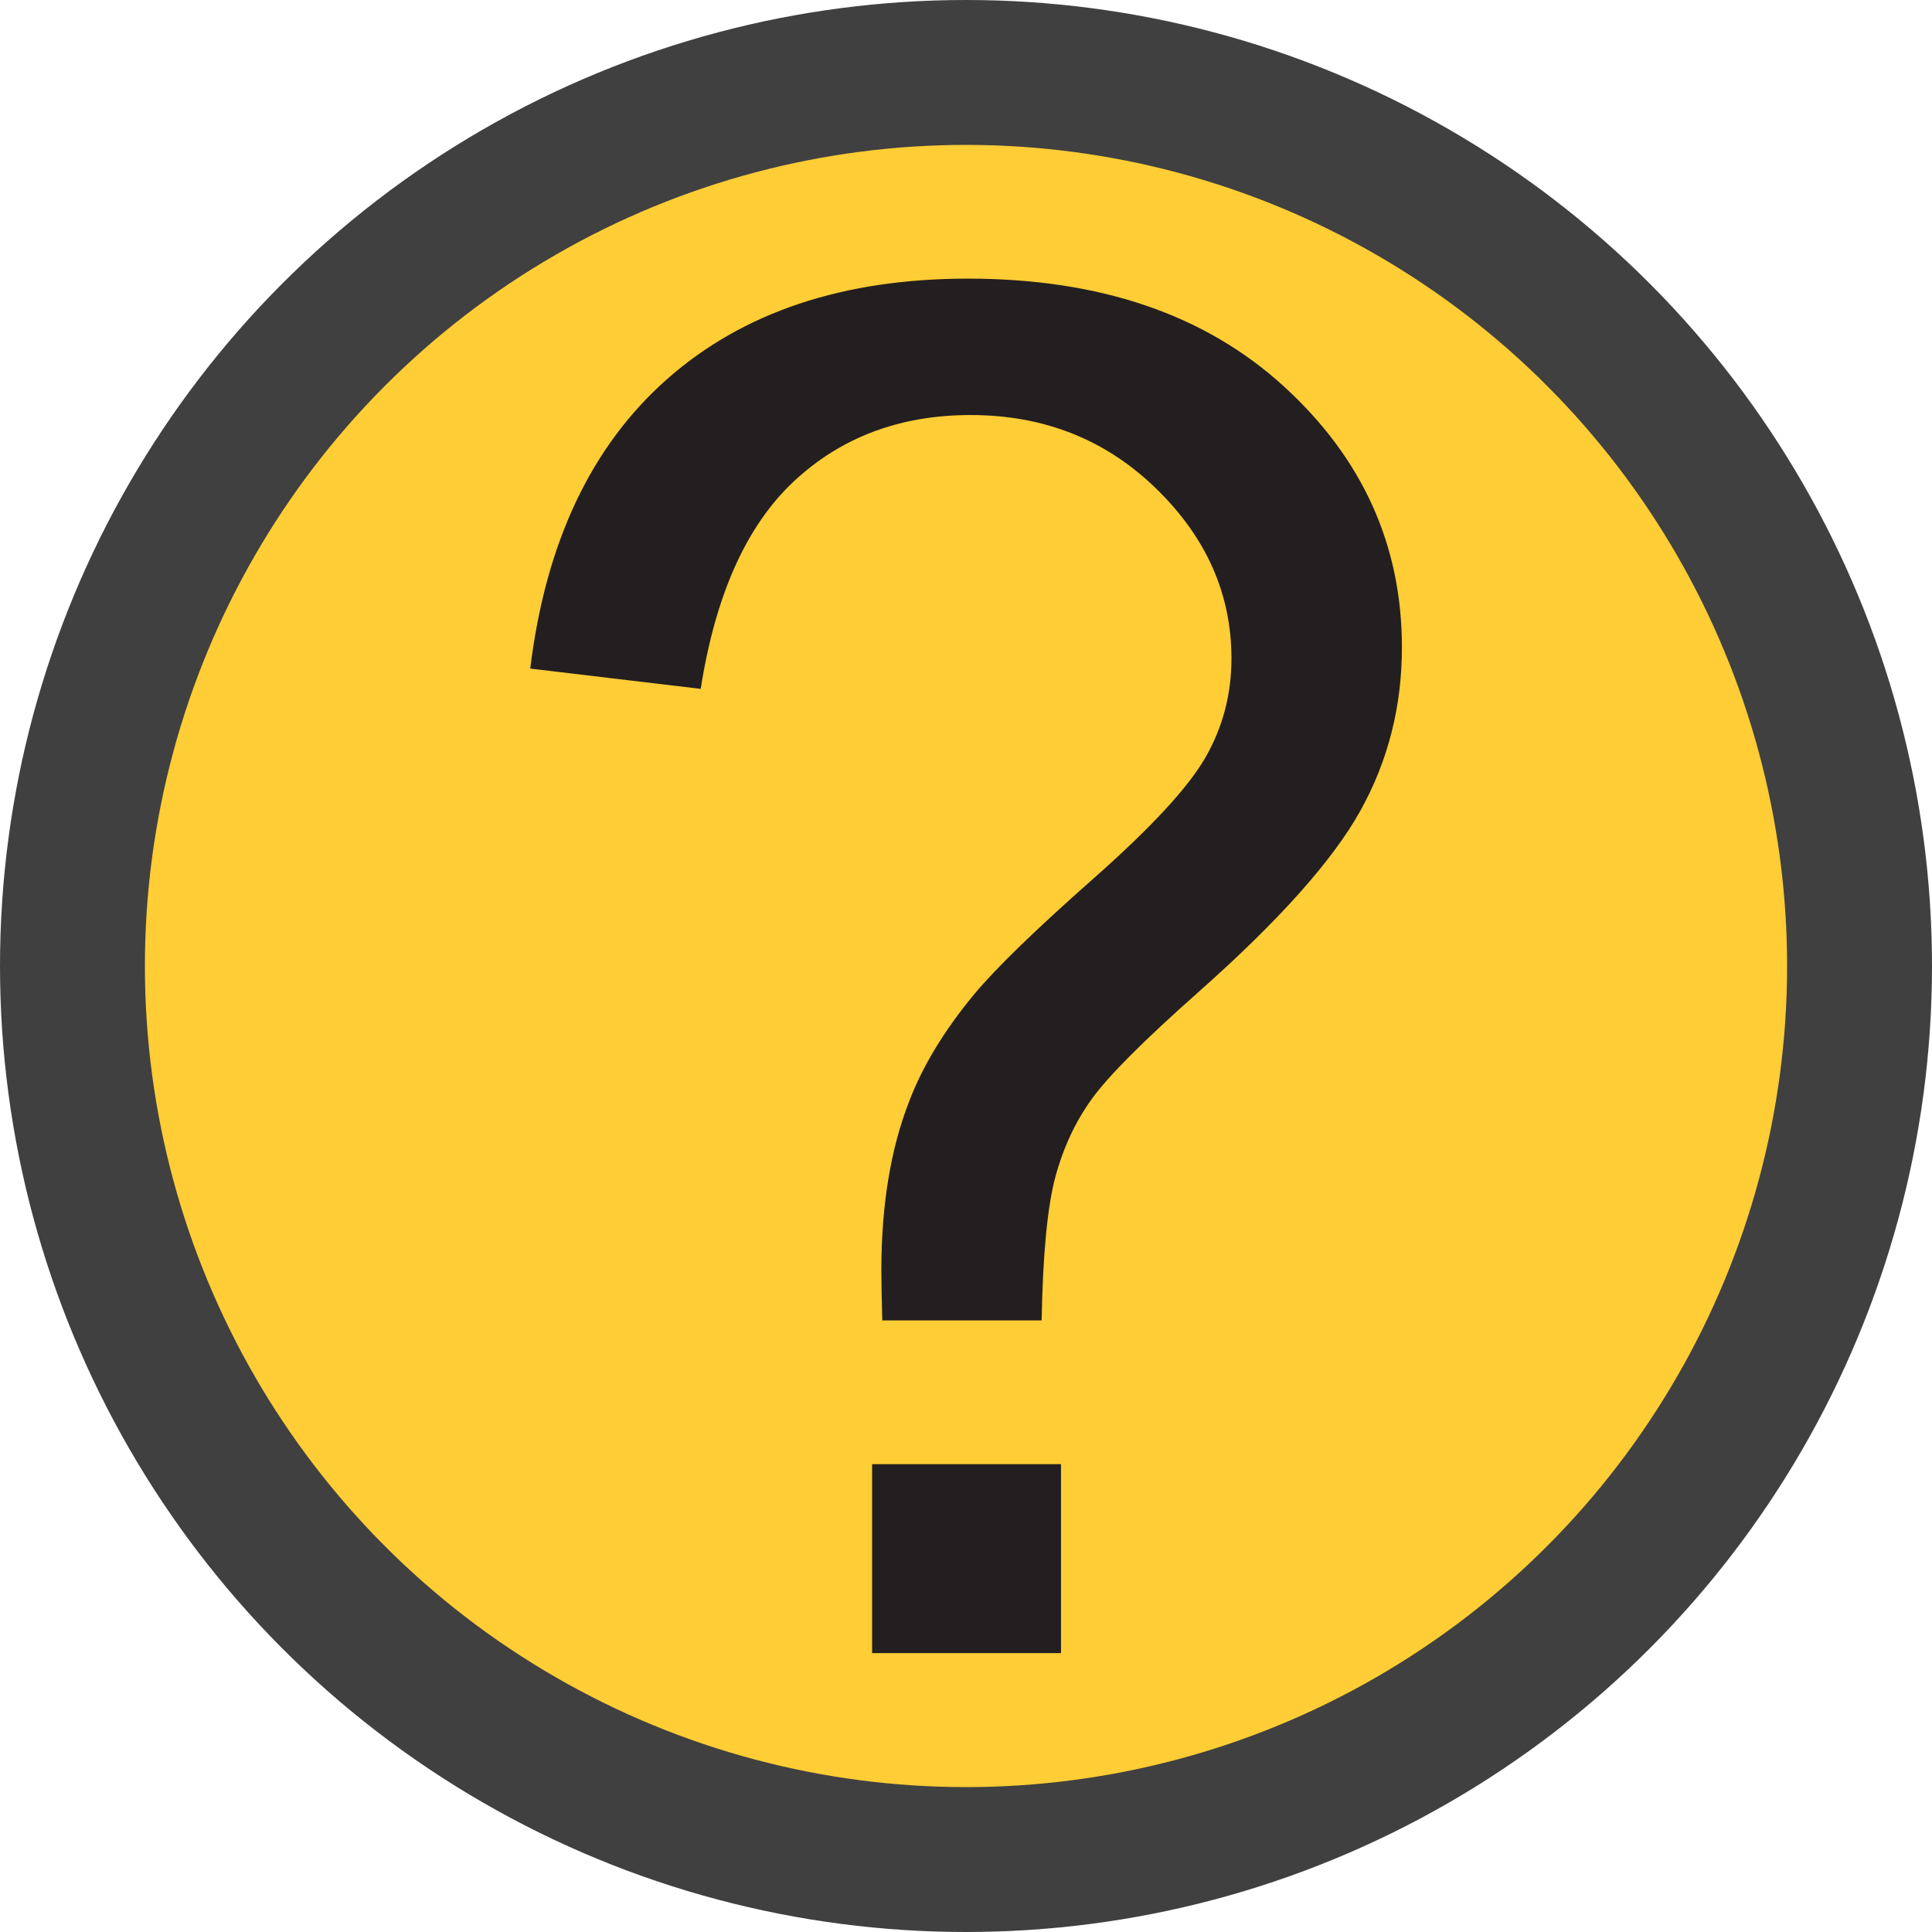 <?xml version="1.0" encoding="utf-8"?>
<svg version="1.1" id="Layer_1" x="0px" y="0px" width="72px" height="72px" viewBox="0 0 72 72" style="enable-background:new 0 0 72 72;" xmlns="http://www.w3.org/2000/svg">
  <style type="text/css">
	.st0{fill:#404040;}
	.st1{fill:#FFCD35;}
</style>
  <circle class="st0" cx="36" cy="36" r="36"/>
  <circle class="st1" cx="36" cy="36" r="30.6"/>
  <g transform="matrix(1.88, 0, 0, 1.88, 135.644, -118.165)" style="">
    <path fill="#231F20" d="M-54.662,89.026c-0.012-0.439-0.018-0.768-0.018-0.987c0-1.291,0.183-2.406,0.548-3.344 c0.268-0.707,0.7-1.419,1.297-2.138c0.438-0.524,1.227-1.288,2.365-2.293s1.878-1.806,2.219-2.403 c0.341-0.597,0.511-1.249,0.511-1.955c0-1.279-0.499-2.403-1.498-3.372c-0.998-0.969-2.222-1.453-3.671-1.453 c-1.4,0-2.569,0.439-3.507,1.316c-0.938,0.877-1.553,2.248-1.845,4.112l-3.379-0.402c0.304-2.497,1.209-4.41,2.712-5.738 c1.504-1.328,3.492-1.992,5.964-1.992c2.618,0,4.706,0.713,6.265,2.138c1.559,1.425,2.338,3.149,2.338,5.172 c0,1.17-0.274,2.248-0.822,3.235s-1.619,2.187-3.215,3.6c-1.072,0.95-1.772,1.651-2.1,2.102c-0.329,0.451-0.572,0.969-0.731,1.553 c-0.158,0.585-0.25,1.535-0.274,2.851H-54.662z M-54.863,95.623v-3.746h3.744v3.746H-54.863z"/>
  </g>
</svg>
